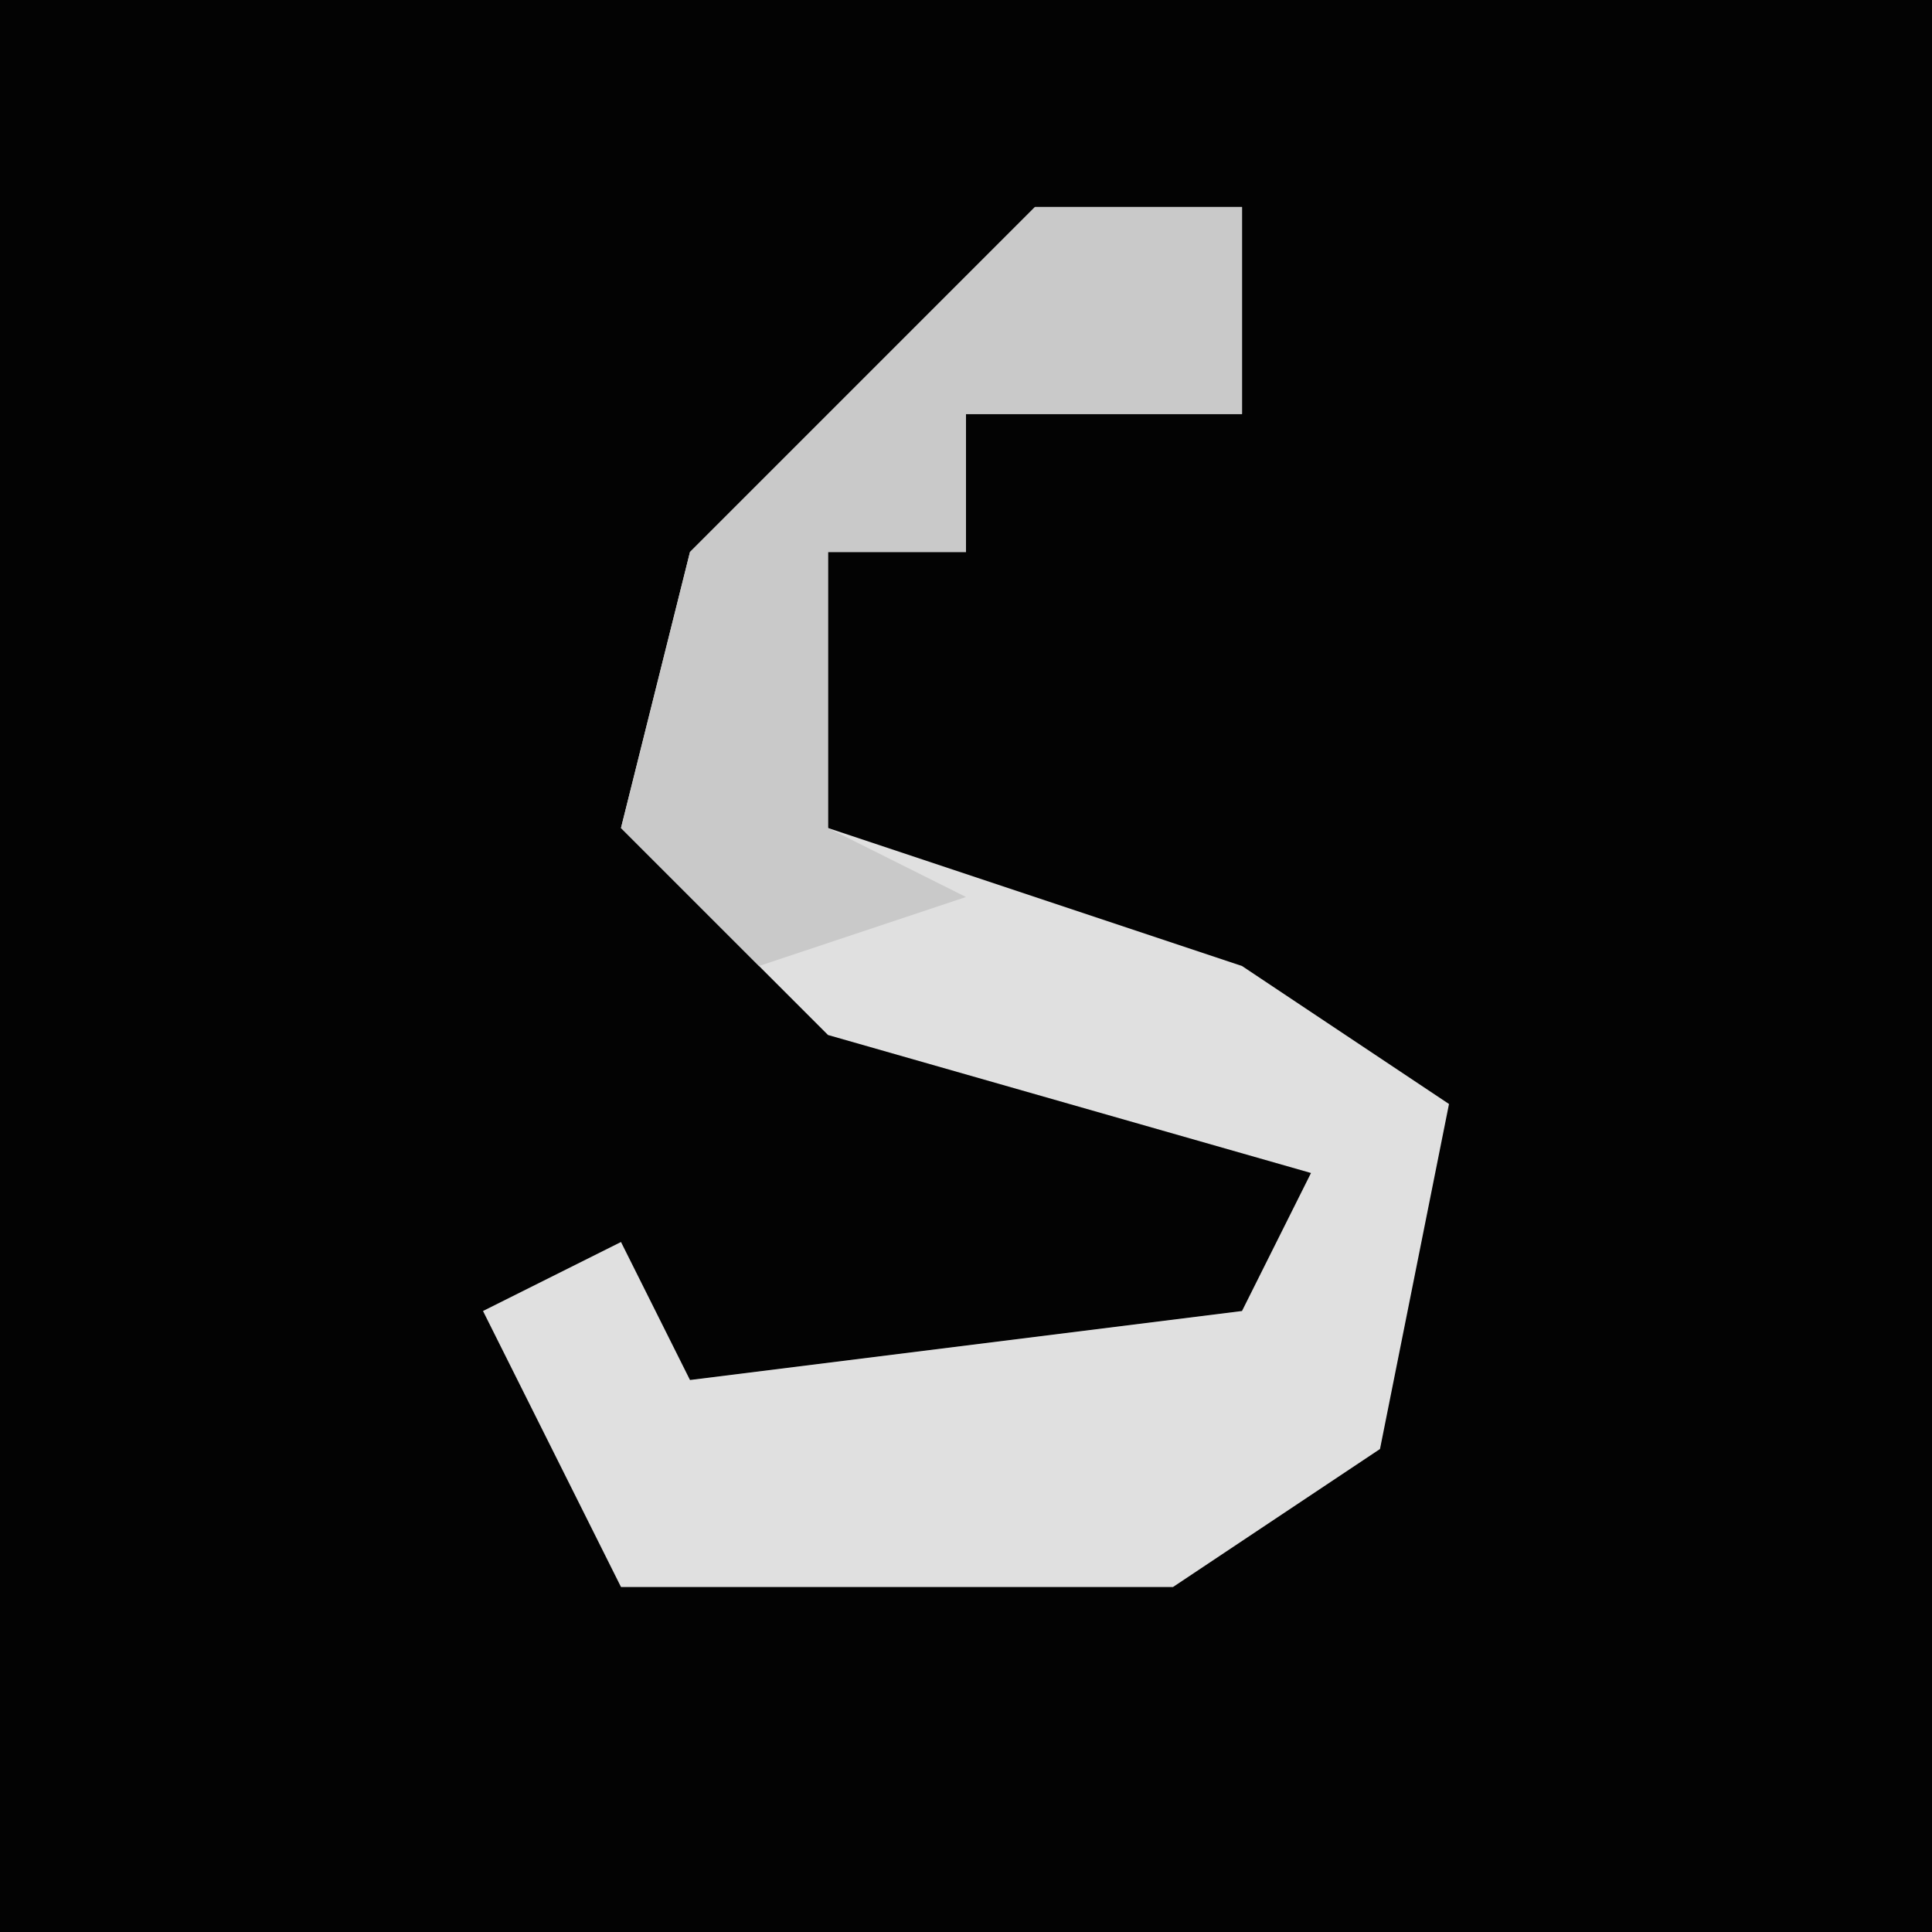 <?xml version="1.0" encoding="UTF-8"?>
<svg version="1.1" xmlns="http://www.w3.org/2000/svg" width="28" height="28">
<path d="M0,0 L28,0 L28,28 L0,28 Z " fill="#030303" transform="translate(0,0)"/>
<path d="M0,0 L3,0 L3,3 L-1,3 L-1,5 L-3,5 L-3,9 L3,11 L6,13 L5,18 L2,20 L-6,20 L-8,16 L-6,15 L-5,17 L3,16 L4,14 L-3,12 L-6,9 L-5,5 Z " fill="#E0E0E0" transform="translate(15,3)"/>
<path d="M0,0 L3,0 L3,3 L-1,3 L-1,5 L-3,5 L-3,9 L-1,10 L-4,11 L-6,9 L-5,5 Z " fill="#C9C9C9" transform="translate(15,3)"/>
</svg>
